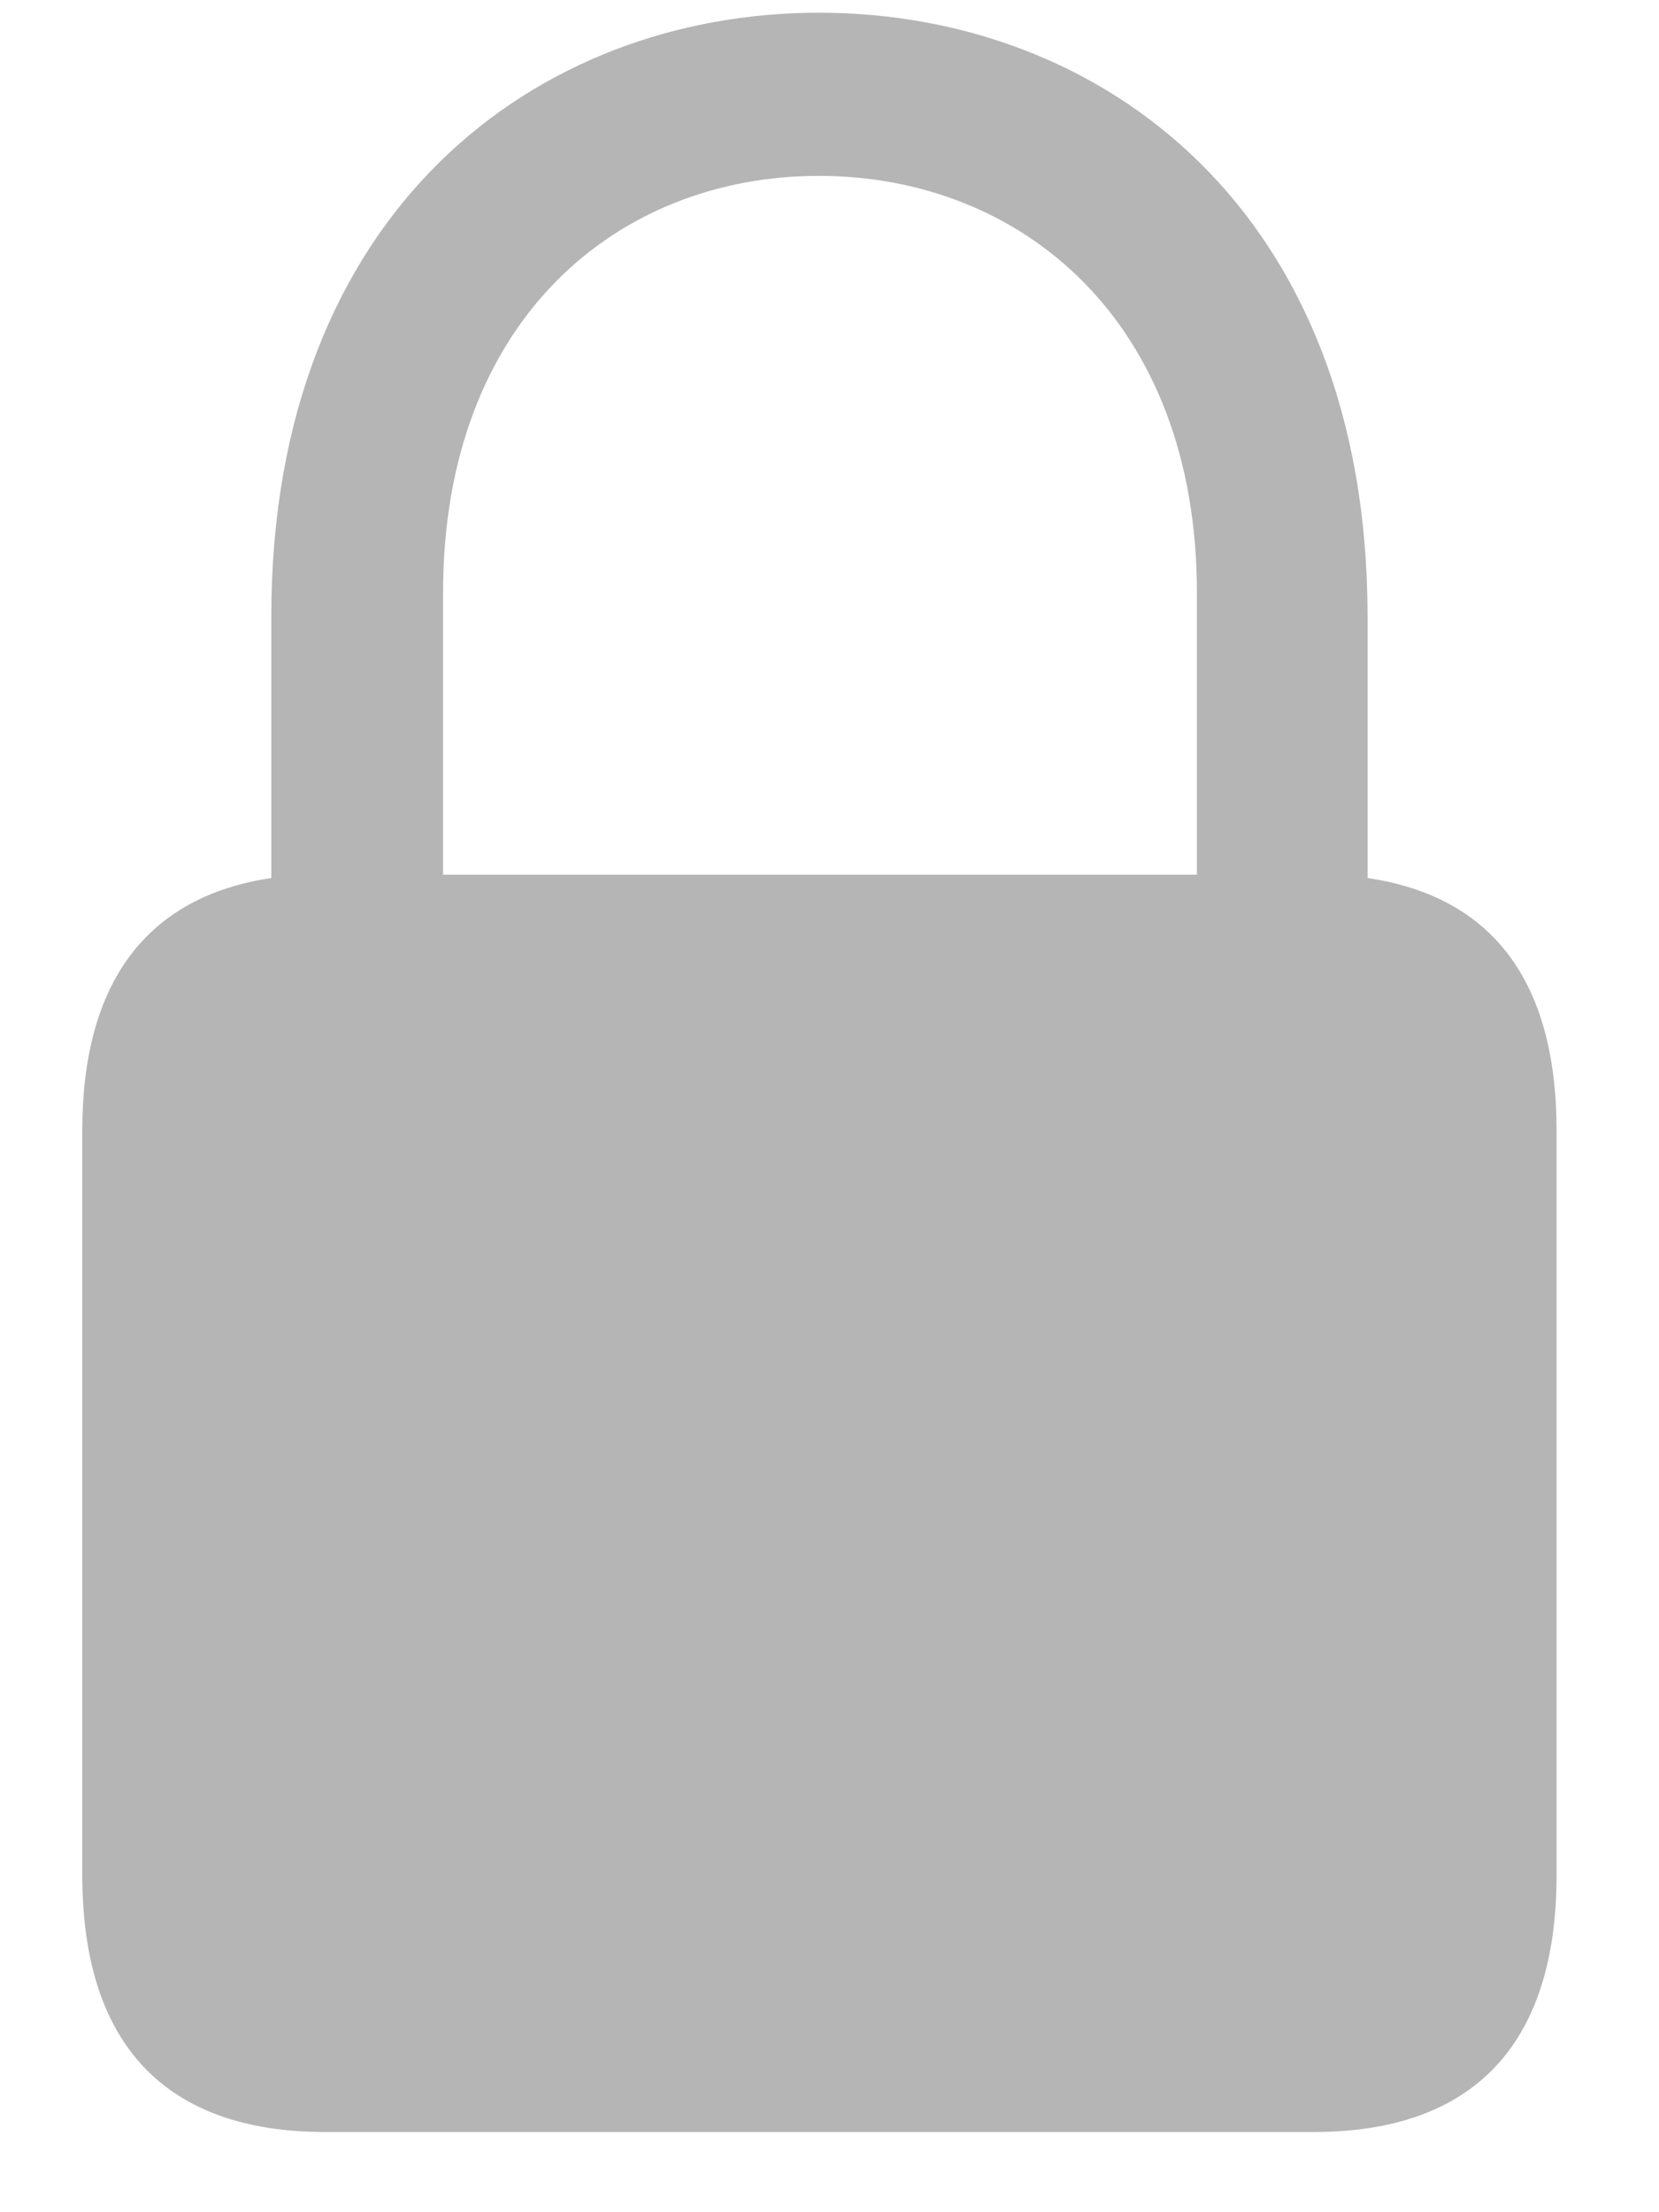 <svg width="15" height="20" viewBox="0 0 15 20" fill="none" xmlns="http://www.w3.org/2000/svg">
<path d="M2.941 19.275C1.506 19.275 0.744 18.494 0.744 16.951V10.223C0.744 8.865 1.34 8.104 2.453 7.938V5.574C2.453 1.902 4.855 0.115 7.404 0.115C9.963 0.115 12.365 1.902 12.365 5.574V7.938C13.488 8.104 14.074 8.865 14.074 10.223V16.951C14.074 18.494 13.312 19.275 11.877 19.275H2.941ZM4.006 5.359V7.908H10.822V5.359C10.822 2.898 9.23 1.59 7.404 1.59C5.578 1.59 4.006 2.898 4.006 5.359Z" fill="#B5B5B5"/>
</svg>

